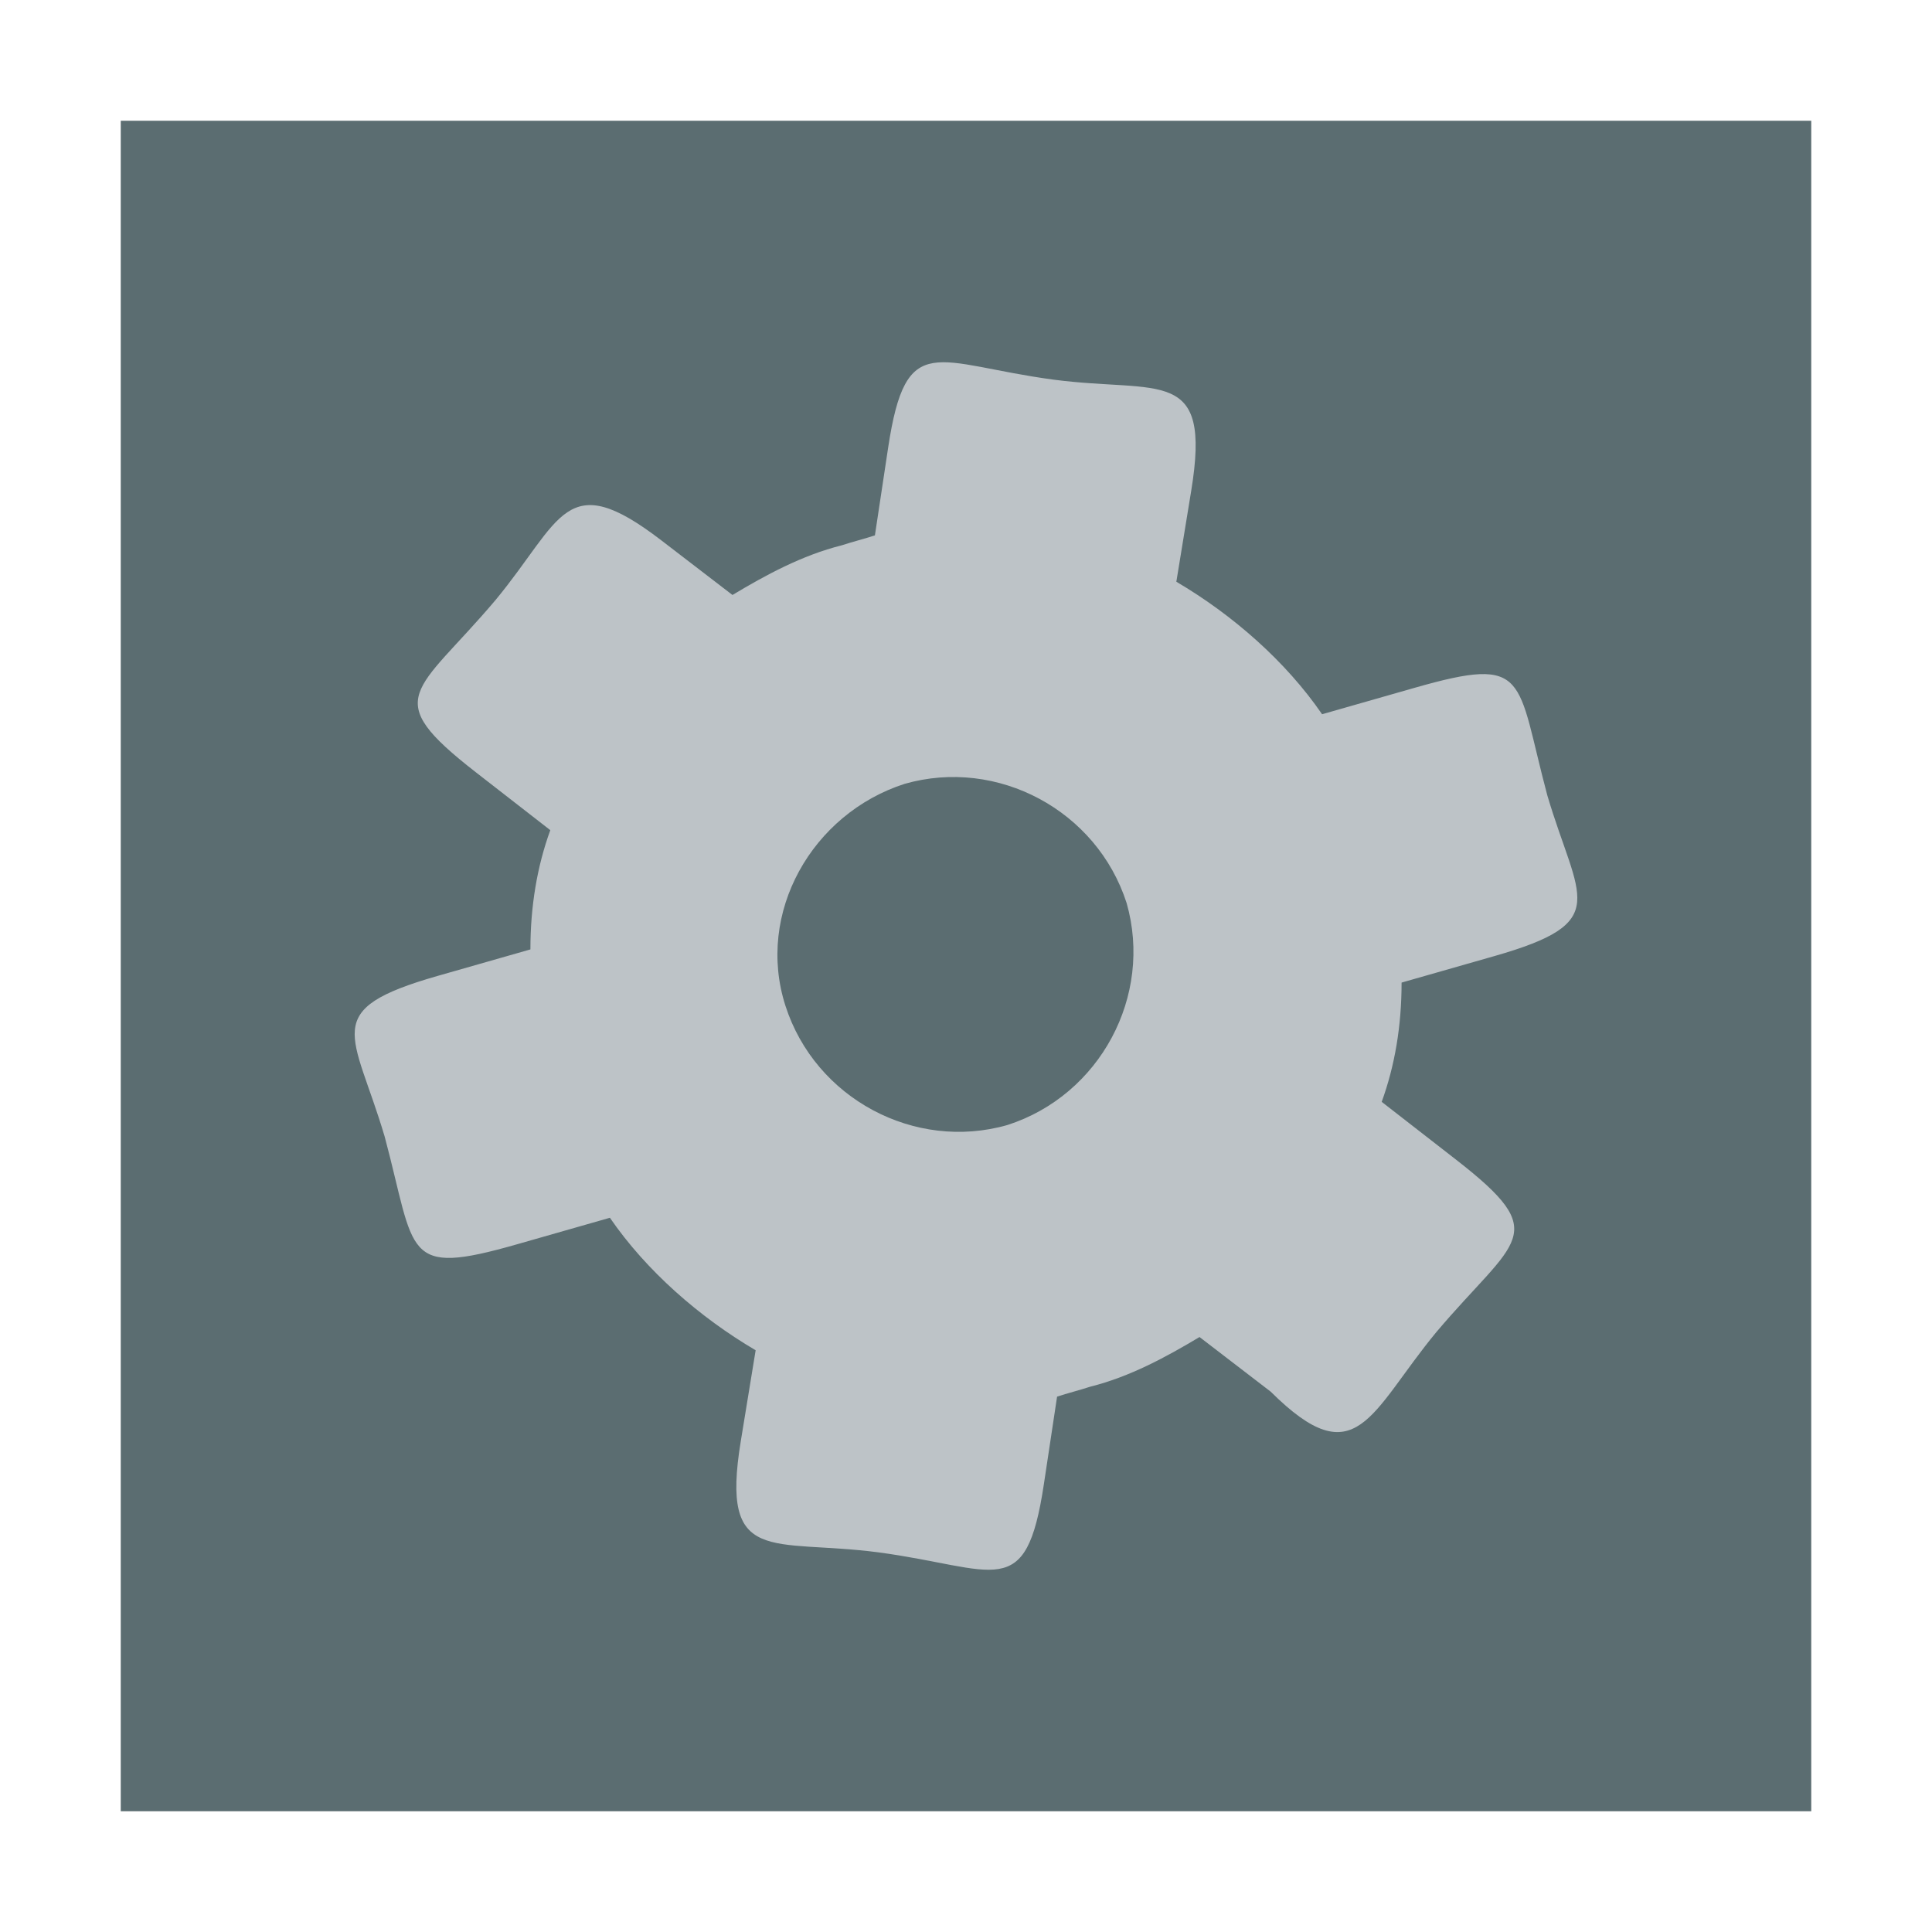 <svg width="48" version="1.1" xmlns="http://www.w3.org/2000/svg" height="48">
<g style="stroke:none" id="layer1" transform="translate(-180.237,-689.812)">
<rect width="42" x="183.237" y="692.812" height="42" style="fill:#5b6d71;fill-rule:evenodd;stroke-width:1.109" id="rect3021"/>
<path style="fill:#bdc3c7" id="path9" d="m 218.68,709.574 c -0.782,-2.926 -0.435,-3.491 -3.292,-2.675 l -2.304,.658 c -0.905,-1.317 -2.222,-2.469 -3.621,-3.292 l .37,-2.263 c 0.509,-3.11 -0.772,-2.412 -3.415,-2.757 -2.945,-0.394 -3.668,-1.271 -4.115,1.687 l -.329,2.181 c -0.247,0.082 -0.576,0.165 -0.823,0.247 -0.988,0.247 -1.893,0.741 -2.716,1.234 l -1.769,-1.358 c -2.39,-1.834 -2.465,-0.516 -4.115,1.481 -1.974,2.334 -2.906,2.403 -0.494,4.28 l 1.852,1.44 c -0.329,0.905 -0.494,1.893 -0.494,2.963 l -2.304,.658 c -2.961,0.846 -2.085,1.398 -1.317,3.992 0.782,2.926 0.435,3.491 3.292,2.675 l 2.304,-.658 c 0.905,1.317 2.222,2.469 3.621,3.292 l -.37,2.263 c -0.509,3.11 0.772,2.412 3.415,2.757 2.945,0.394 3.668,1.271 4.115,-1.687 l .329,-2.181 c 0.247,-0.082 0.576,-0.165 0.823,-0.247 0.988,-0.247 1.893,-0.741 2.716,-1.234 l 1.769,1.358 c 2.136,2.123 2.465,0.516 4.115,-1.481 1.974,-2.334 2.906,-2.403 0.494,-4.28 l -1.852,-1.44 c 0.329,-0.905 0.494,-1.893 0.494,-2.963 l 2.304,-.658 c 2.961,-0.846 2.085,-1.398 1.317,-3.992 z  m -13.415,8.189 c -2.304,0.658 -4.773,-0.658 -5.514,-2.963 -0.741,-2.304 0.658,-4.773 2.963,-5.514 2.304,-0.658 4.773,0.658 5.514,2.963 0.658,2.304 -0.658,4.773 -2.963,5.514 z "/>
</g>
</svg>
